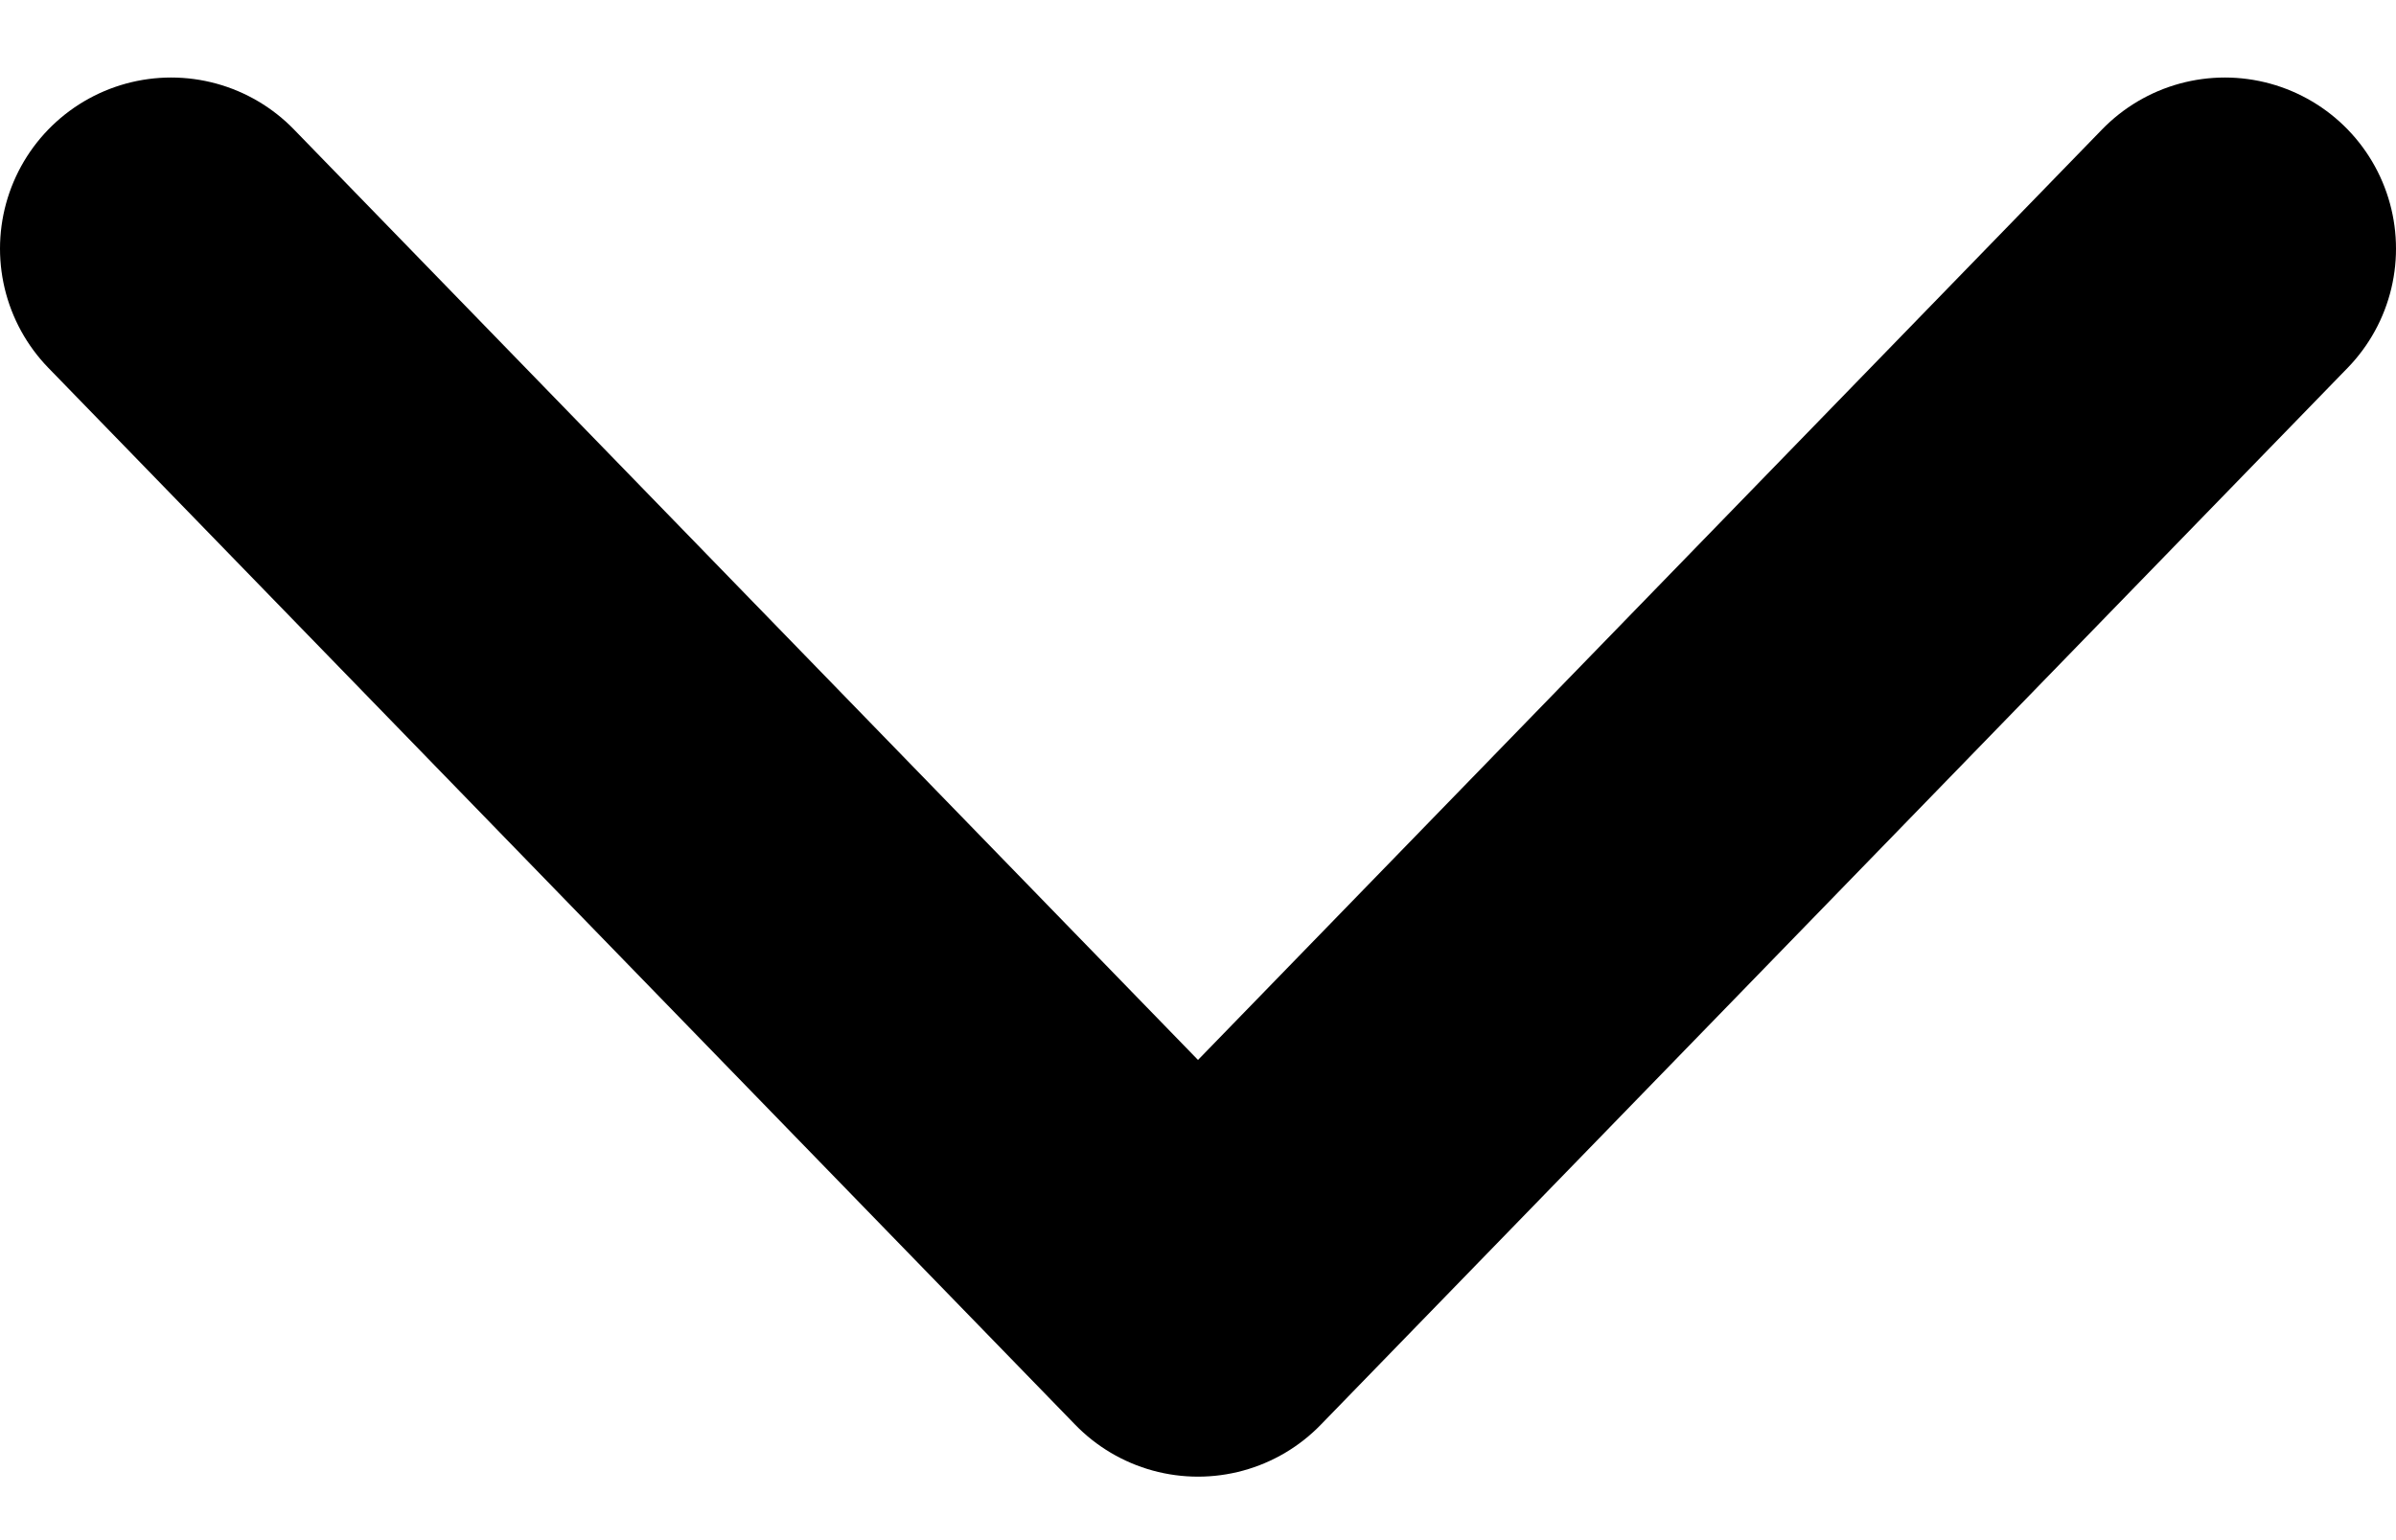 <svg width="14" height="9" viewBox="0 0 14 9" fill="none" xmlns="http://www.w3.org/2000/svg">
<path d="M1 1.453L7 7.629L13 1.453" stroke="black" stroke-width="2" stroke-linecap="round" stroke-linejoin="round"/>
</svg>
